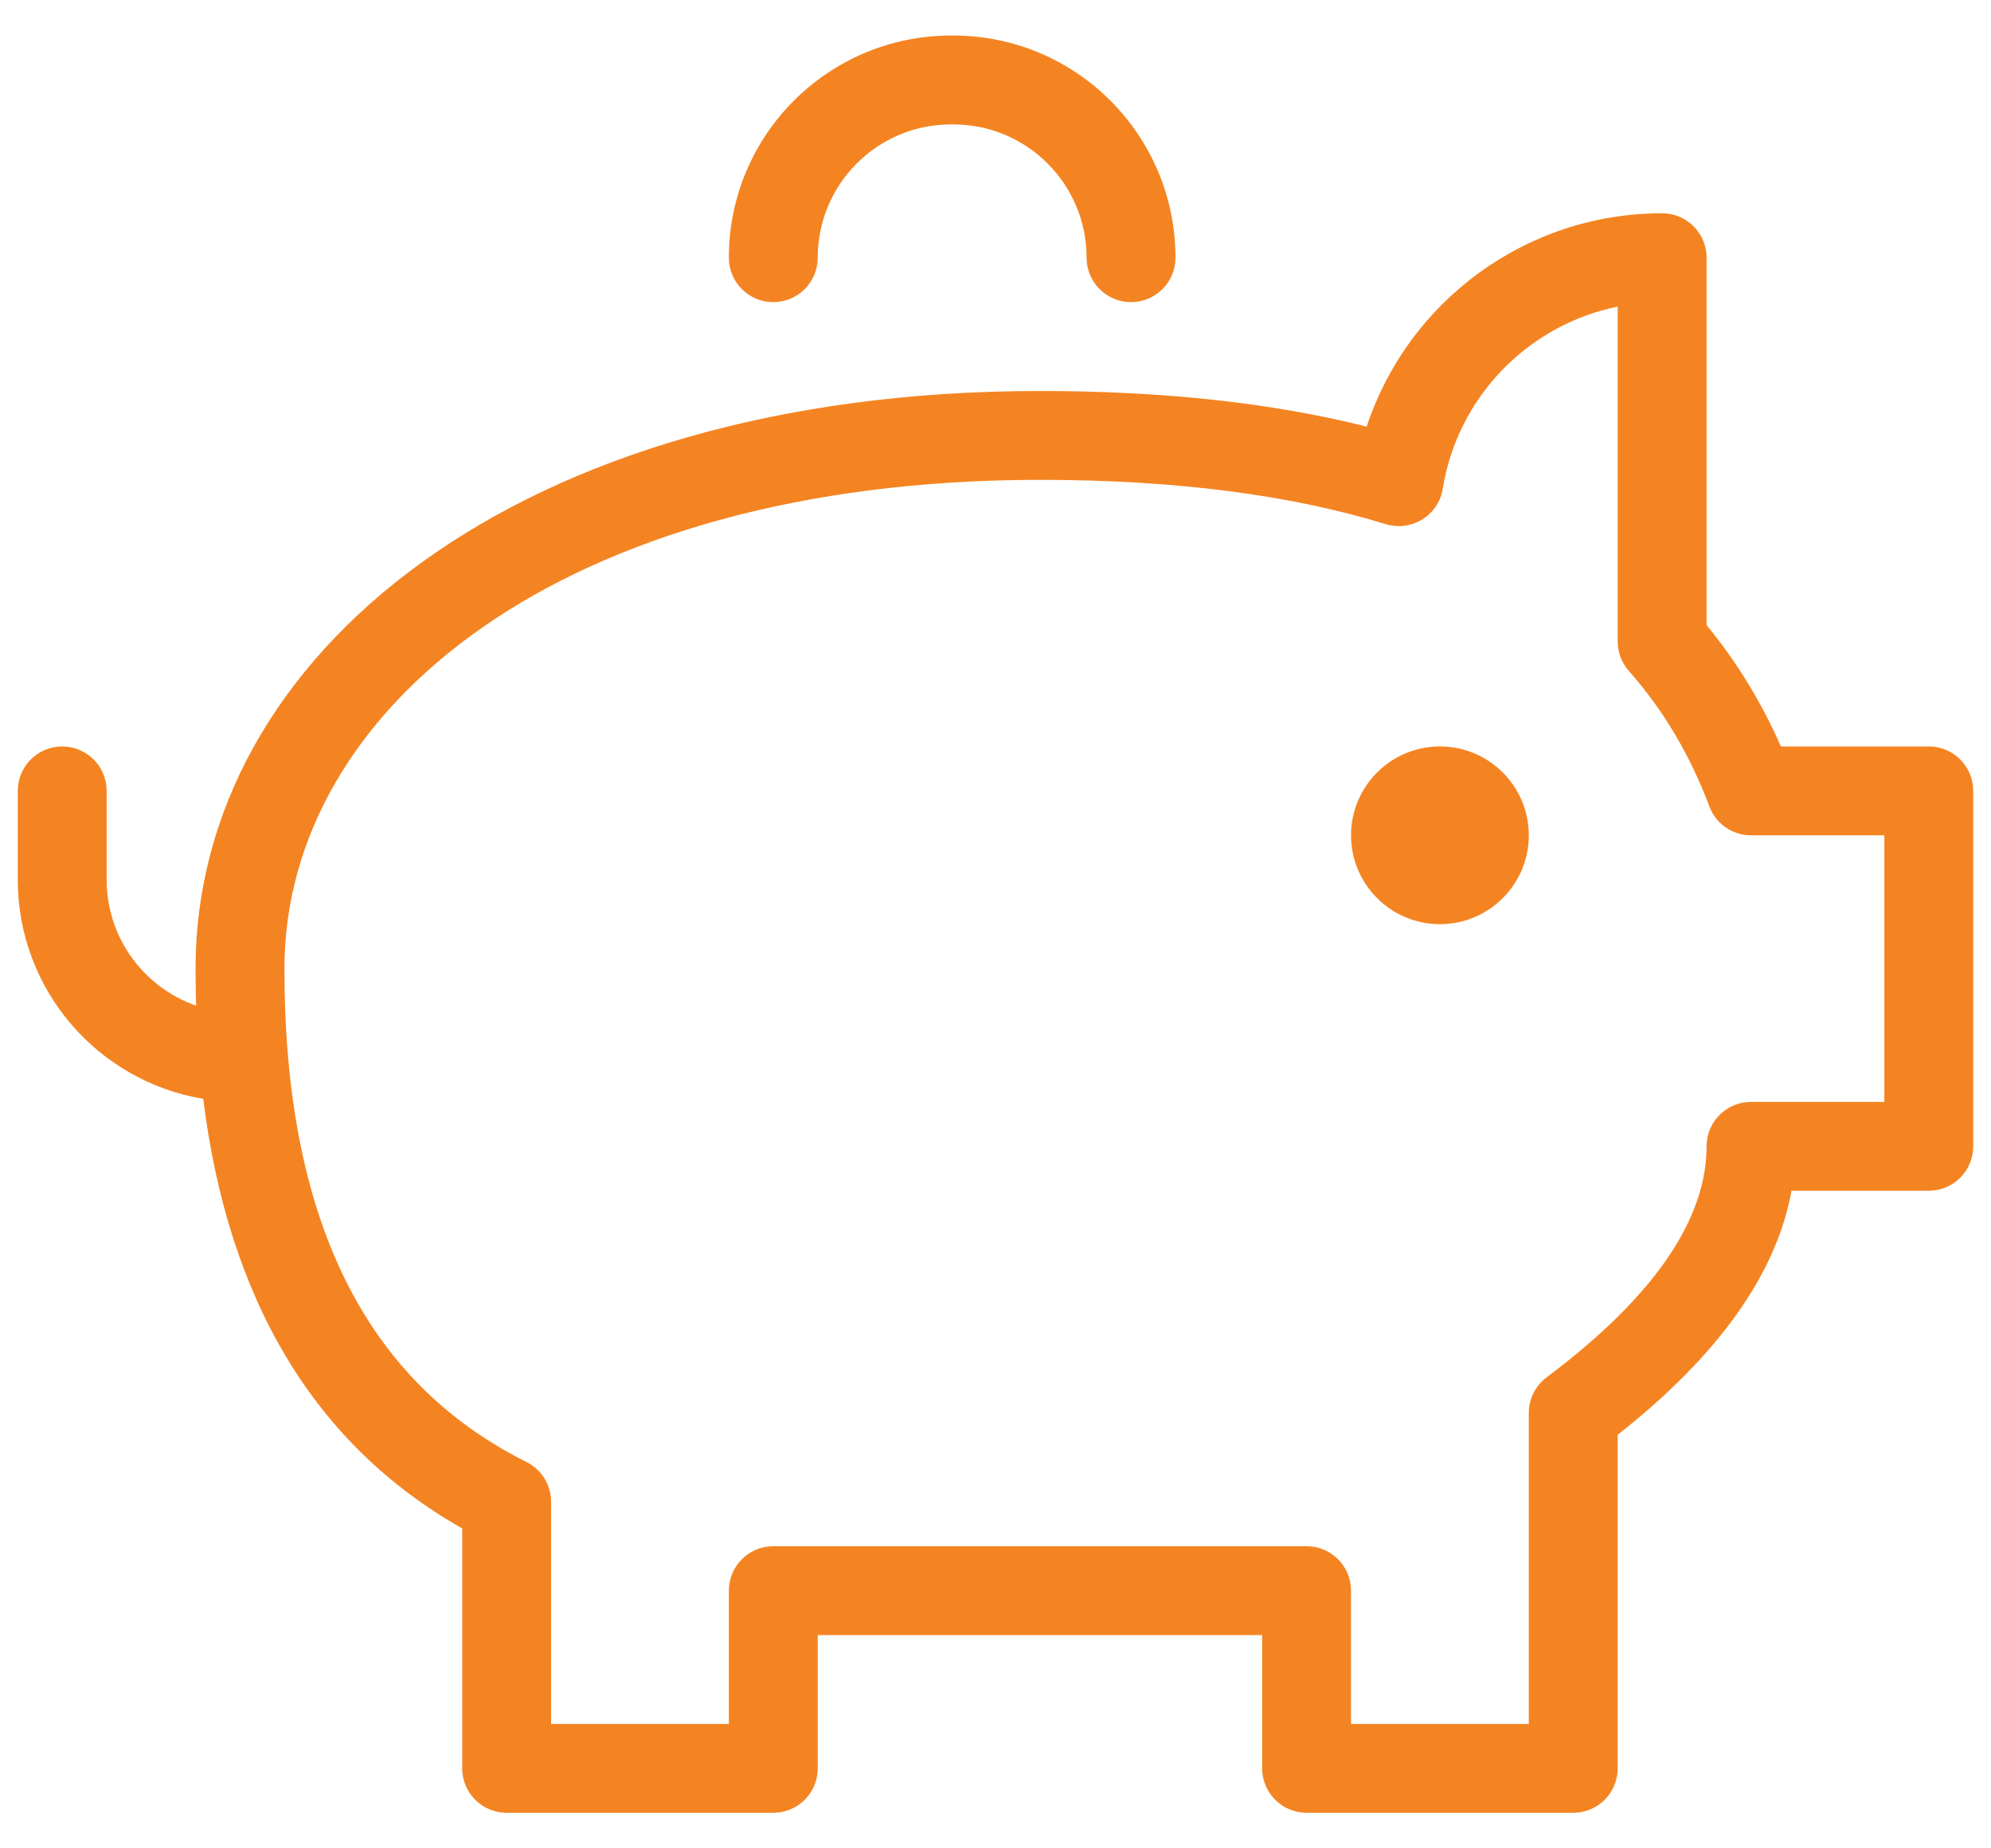 <svg width="28" height="26" viewBox="0 0 28 26" fill="none" xmlns="http://www.w3.org/2000/svg">
<path d="M2.858 15.457C1.378 15.211 0.25 13.925 0.25 12.375V11.125C0.25 10.78 0.53 10.5 0.875 10.5C1.22 10.5 1.5 10.78 1.5 11.125V12.375C1.5 13.194 2.026 13.891 2.758 14.146C2.753 13.975 2.75 13.801 2.75 13.625C2.75 9.229 7.264 5.5 14.625 5.5C16.355 5.5 17.887 5.666 19.22 6.001C19.8 4.242 21.457 3 23.375 3C23.72 3 24 3.28 24 3.625V8.794C24.422 9.305 24.77 9.875 25.045 10.5H27.125C27.47 10.5 27.75 10.78 27.75 11.125V16.125C27.75 16.47 27.47 16.75 27.125 16.75H25.194C24.979 17.936 24.151 19.078 22.75 20.183V24.875C22.75 25.22 22.47 25.5 22.125 25.5H18.375C18.03 25.5 17.75 25.22 17.75 24.875V23H11.5V24.875C11.5 25.22 11.22 25.5 10.875 25.5H7.125C6.78 25.5 6.5 25.22 6.5 24.875V21.5C4.421 20.321 3.209 18.288 2.858 15.457ZM20.29 6.875C20.23 7.249 19.852 7.484 19.489 7.373C18.142 6.959 16.52 6.75 14.625 6.75C7.907 6.75 4 9.978 4 13.625C4 17.156 5.138 19.433 7.405 20.566C7.616 20.672 7.75 20.888 7.75 21.125V24.25H10.25V22.375C10.25 22.03 10.53 21.75 10.875 21.75H18.375C18.72 21.75 19 22.03 19 22.375V24.25H21.5V19.875C21.5 19.678 21.593 19.493 21.75 19.375C23.275 18.232 24 17.143 24 16.125C24 15.78 24.28 15.5 24.625 15.5H26.5V11.75H24.625C24.364 11.75 24.131 11.588 24.04 11.345C23.768 10.62 23.391 9.986 22.907 9.438C22.806 9.324 22.75 9.177 22.75 9.024V4.313C21.494 4.568 20.498 5.58 20.29 6.875ZM11.5 3.625C11.5 3.97 11.22 4.25 10.875 4.25C10.53 4.25 10.25 3.97 10.25 3.625C10.25 1.899 11.649 0.5 13.375 0.5H13.406C15.132 0.5 16.531 1.899 16.531 3.625C16.531 3.97 16.251 4.25 15.906 4.25C15.561 4.25 15.281 3.97 15.281 3.625C15.281 2.59 14.442 1.75 13.406 1.75H13.375C12.339 1.75 11.5 2.589 11.5 3.625ZM20.25 13C19.56 13 19 12.44 19 11.75C19 11.06 19.56 10.5 20.25 10.5C20.94 10.5 21.5 11.06 21.5 11.75C21.5 12.44 20.94 13 20.25 13Z" fill="#F48422"/>
</svg>
